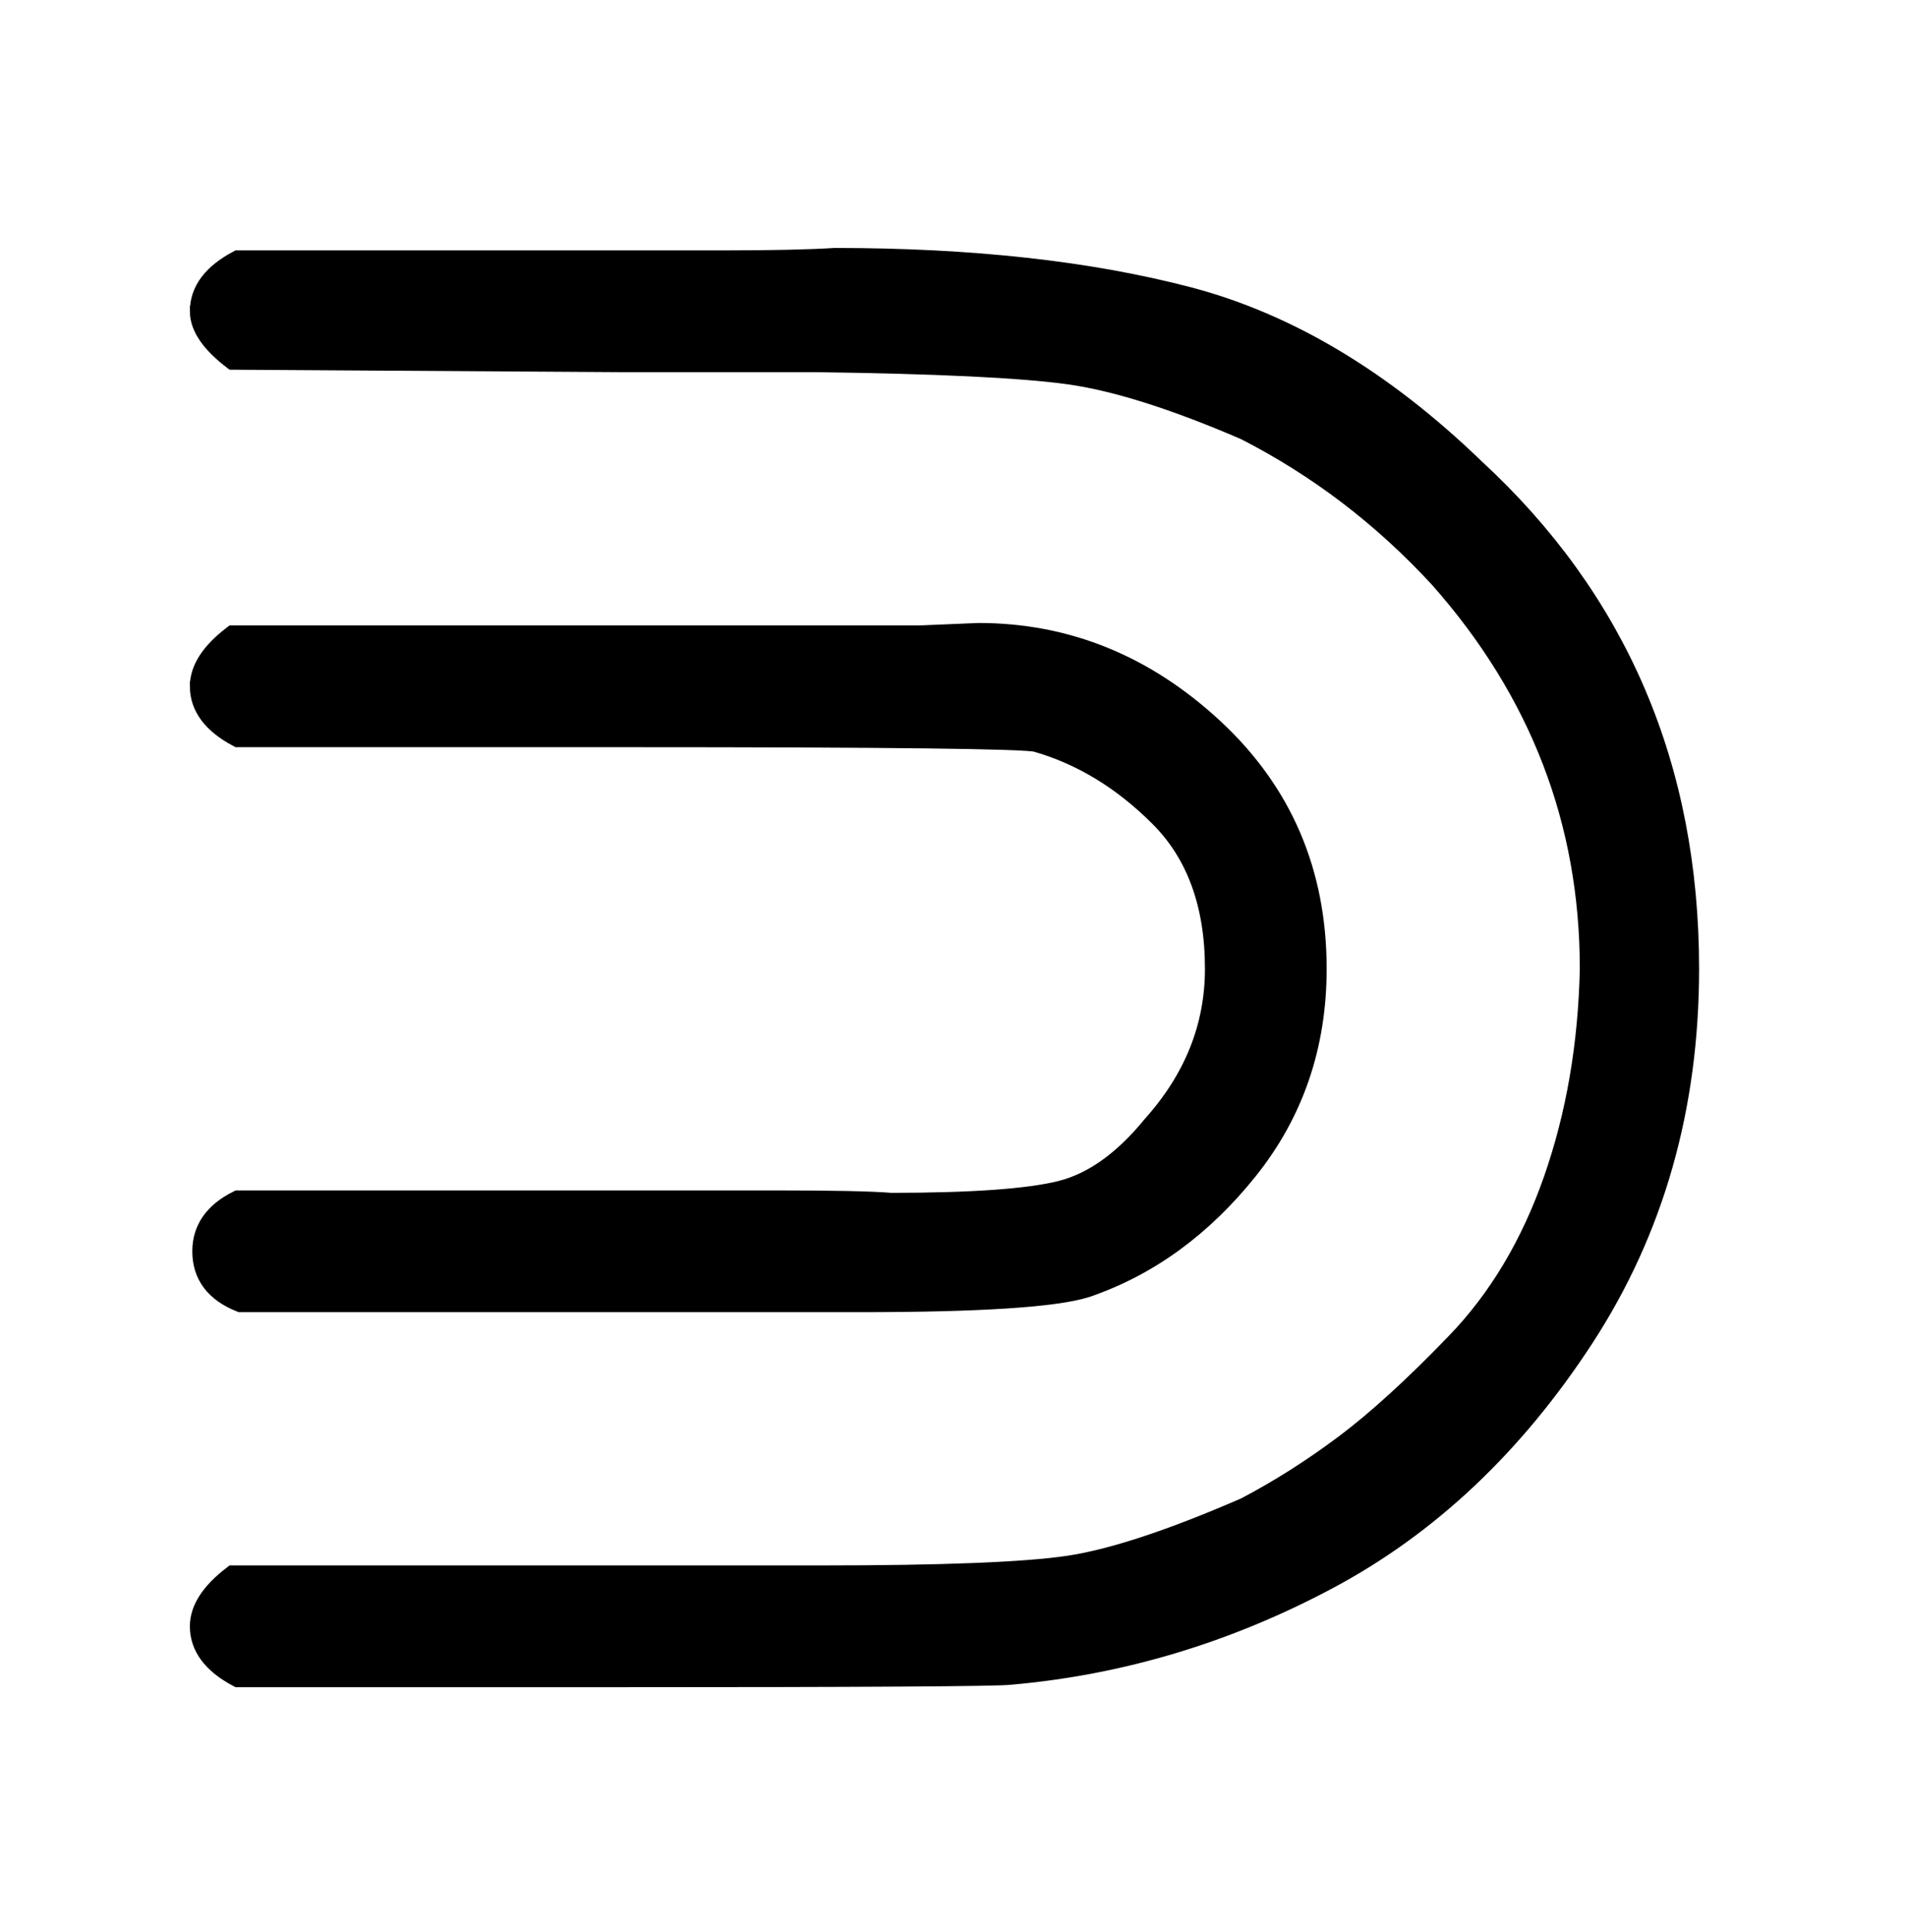 <?xml version="1.0" standalone="no"?>
<svg xmlns:xlink="http://www.w3.org/1999/xlink" style="vertical-align:-.338ex" width="1.819ex" height="1.843ex" viewBox="0 -647.8 783 793.3" xmlns="http://www.w3.org/2000/svg">
    <title id="MathJax-SVG-1-Title">
        Equation
    </title>
    <desc id="MathJax-SVG-1-Desc">
        double-superset
    </desc>
    <defs>
        <path stroke-width="10" id="E1-MJAMS-22D1" d="M83 520q0 12 15 20h199q30 0 46 1 84 0 145-16t117-70q88-81 88-205 0-85-43-151T545 0 415-39q-8-1-164-1H98q-15 8-15 20 0 10 13 20h241q75 0 102 4t73 24q21 11 41 26t46 42 40 67 15 87q0 91-62 161-35 38-80 61-44 19-73 23t-104 5h-80l-159 1q-13 10-13 19zm0-154q0 10 13 20h282l24 1q54 0 96-39t42-98q0-47-28-82t-66-48q-19-6-93-6H99q-15 6-15 20 0 13 14 20h221q35 0 47-1 50 0 70 5t38 27q26 29 26 65 0 40-23 63t-51 31q-7 2-168 2H98q-15 8-15 20z"/>
    </defs>
    <g stroke="currentColor" fill="currentColor" stroke-width="0" transform="matrix(1 0 0 -1 0 0)">
        <use xlink:href="#E1-MJAMS-22D1"/>
    </g>
</svg>
